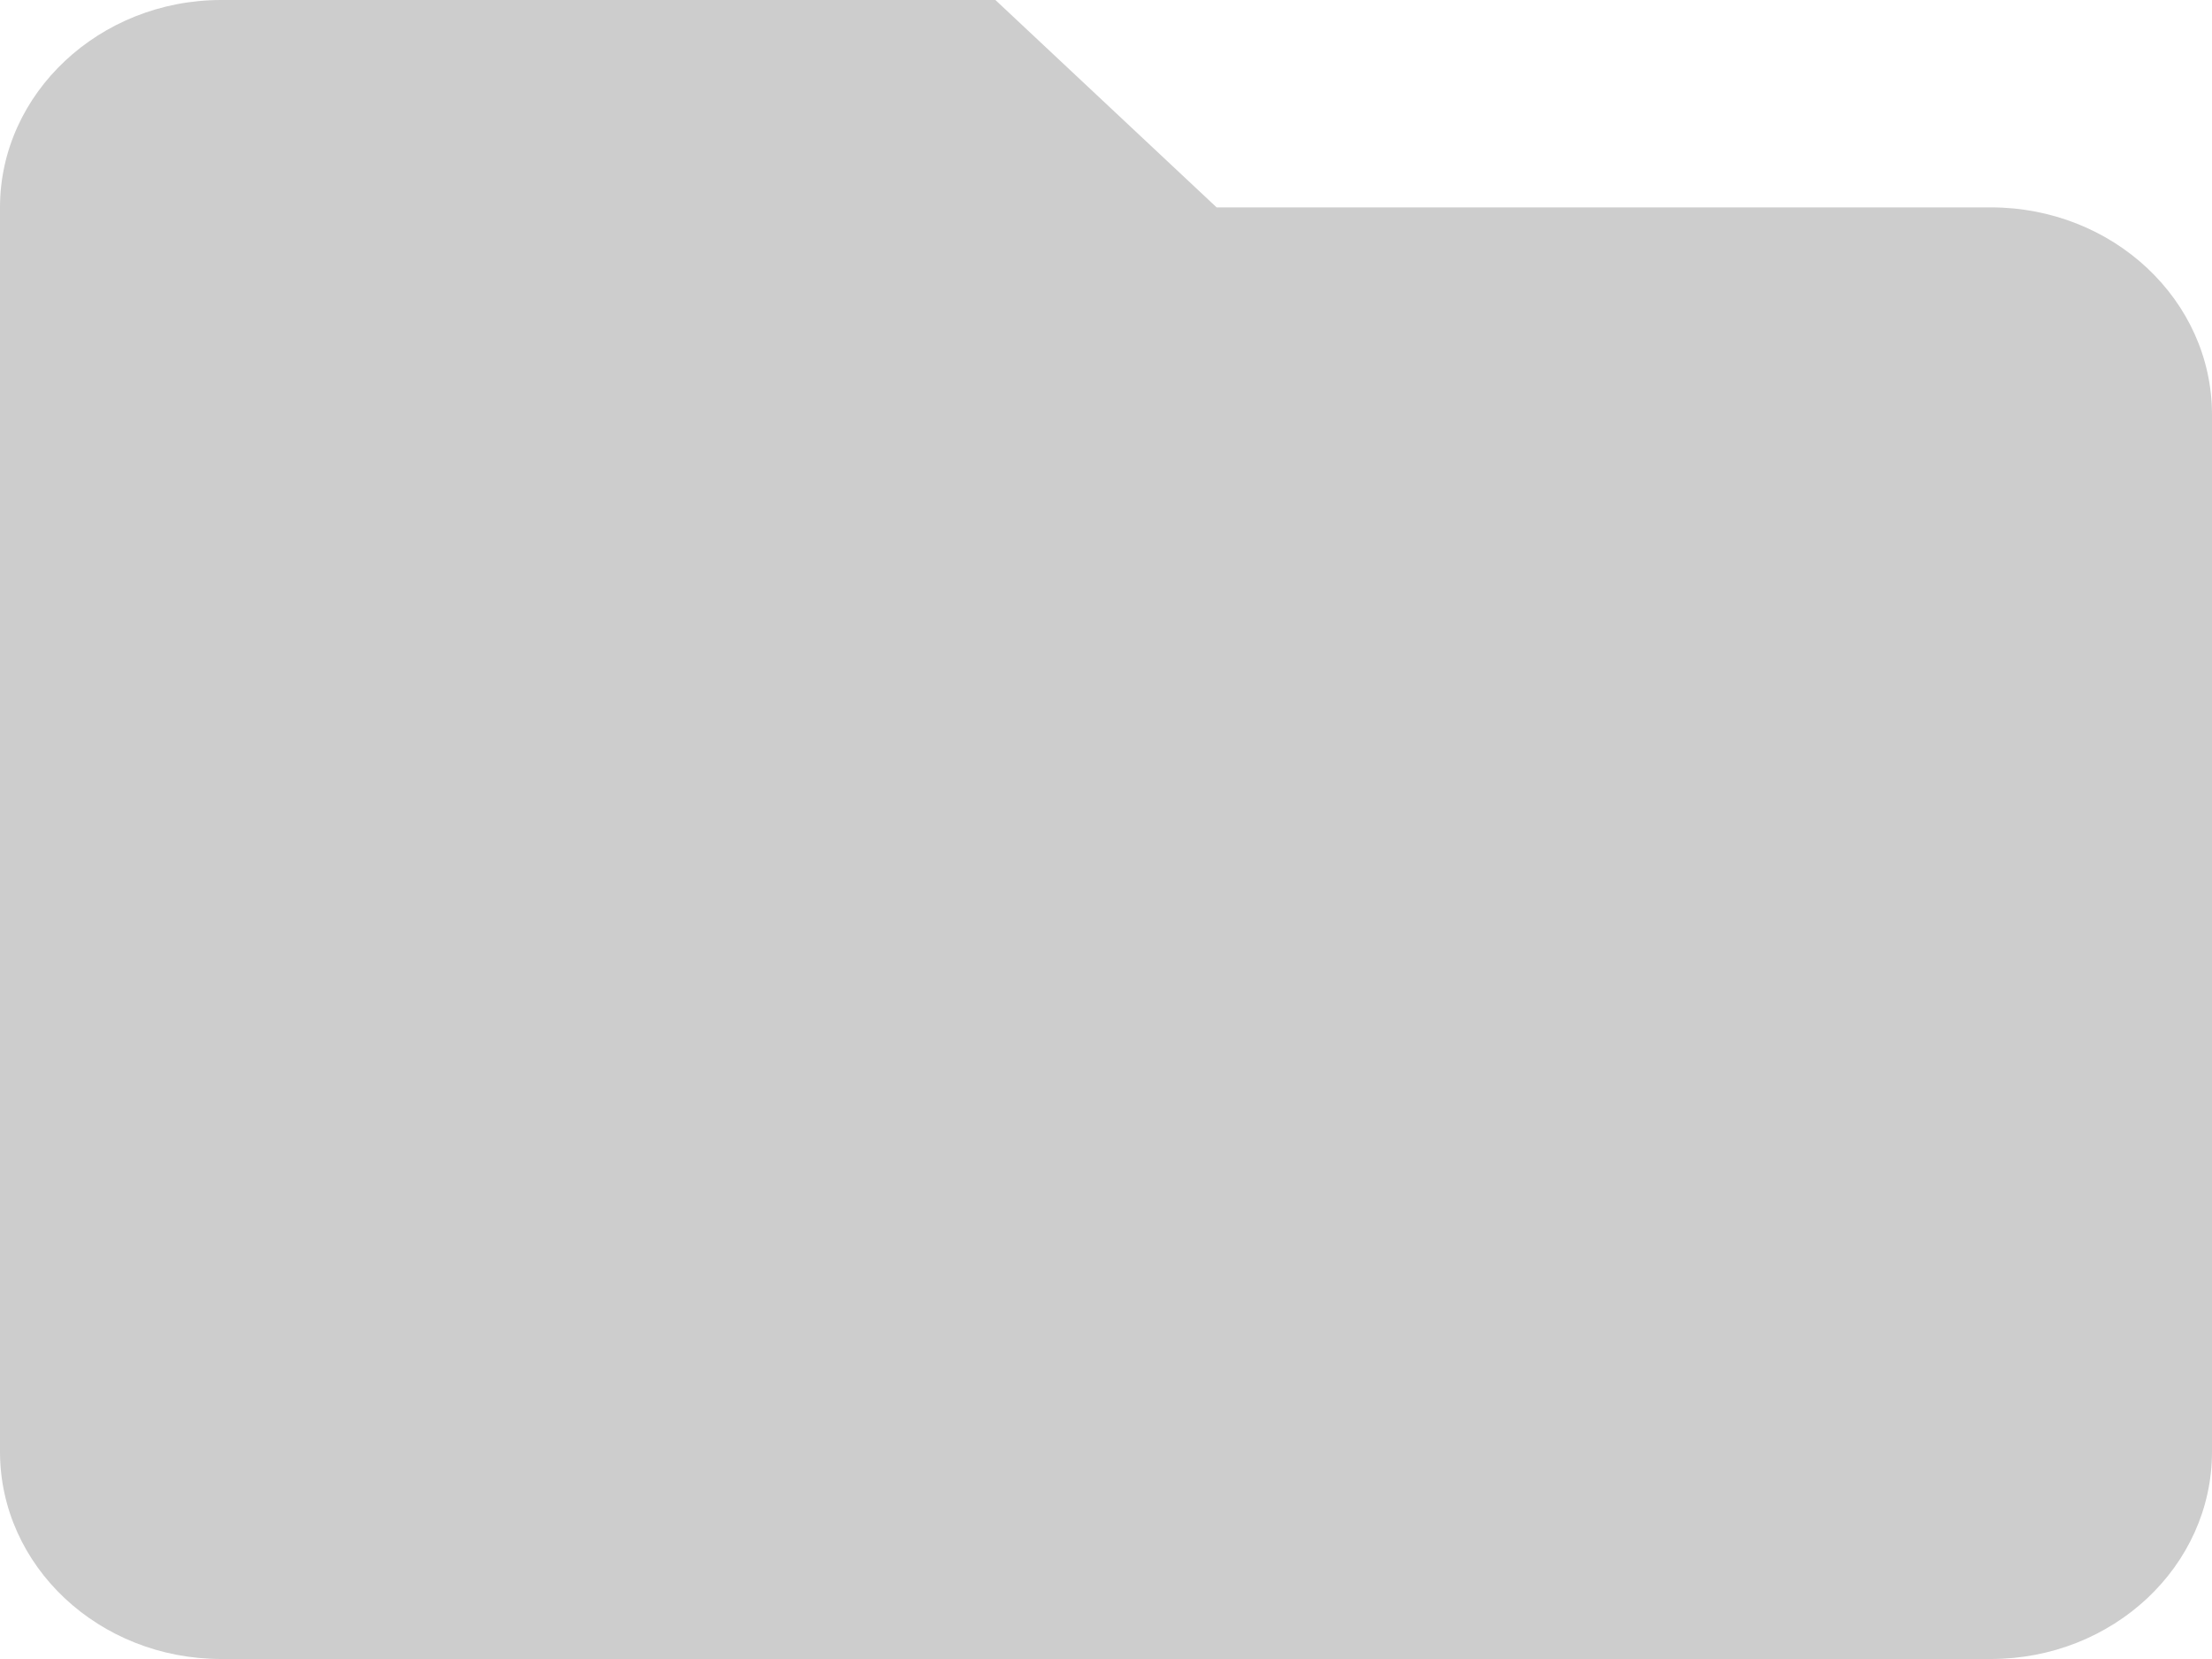 <?xml version="1.0" encoding="UTF-8"?>
<svg width="20px" height="15px" viewBox="0 0 20 15" version="1.1" xmlns="http://www.w3.org/2000/svg" xmlns:xlink="http://www.w3.org/1999/xlink">
    <!-- Generator: Sketch 60 (88103) - https://sketch.com -->
    <title>Path</title>
    <desc>Created with Sketch.</desc>
    <g id="Symbols" stroke="none" stroke-width="1" fill="none" fill-rule="evenodd">
        <g id="folder-closed" transform="translate(-28, -14)" fill="#CDCDCD" fill-rule="nonzero">
            <path d="M28,15.875 C28,14.844 28.9,14 30,14 L37,14 L39,15.875 L46,15.875 C47.105,15.875 48,16.714 48,17.75 L48,17.75 L48,27.125 C48,28.161 47.105,29 46,29 L46,29 L30,29 C28.895,29 28,28.161 28,27.125 L28,27.125 L28,15.875 Z" id="Path"></path>
        </g>
    </g>
</svg>